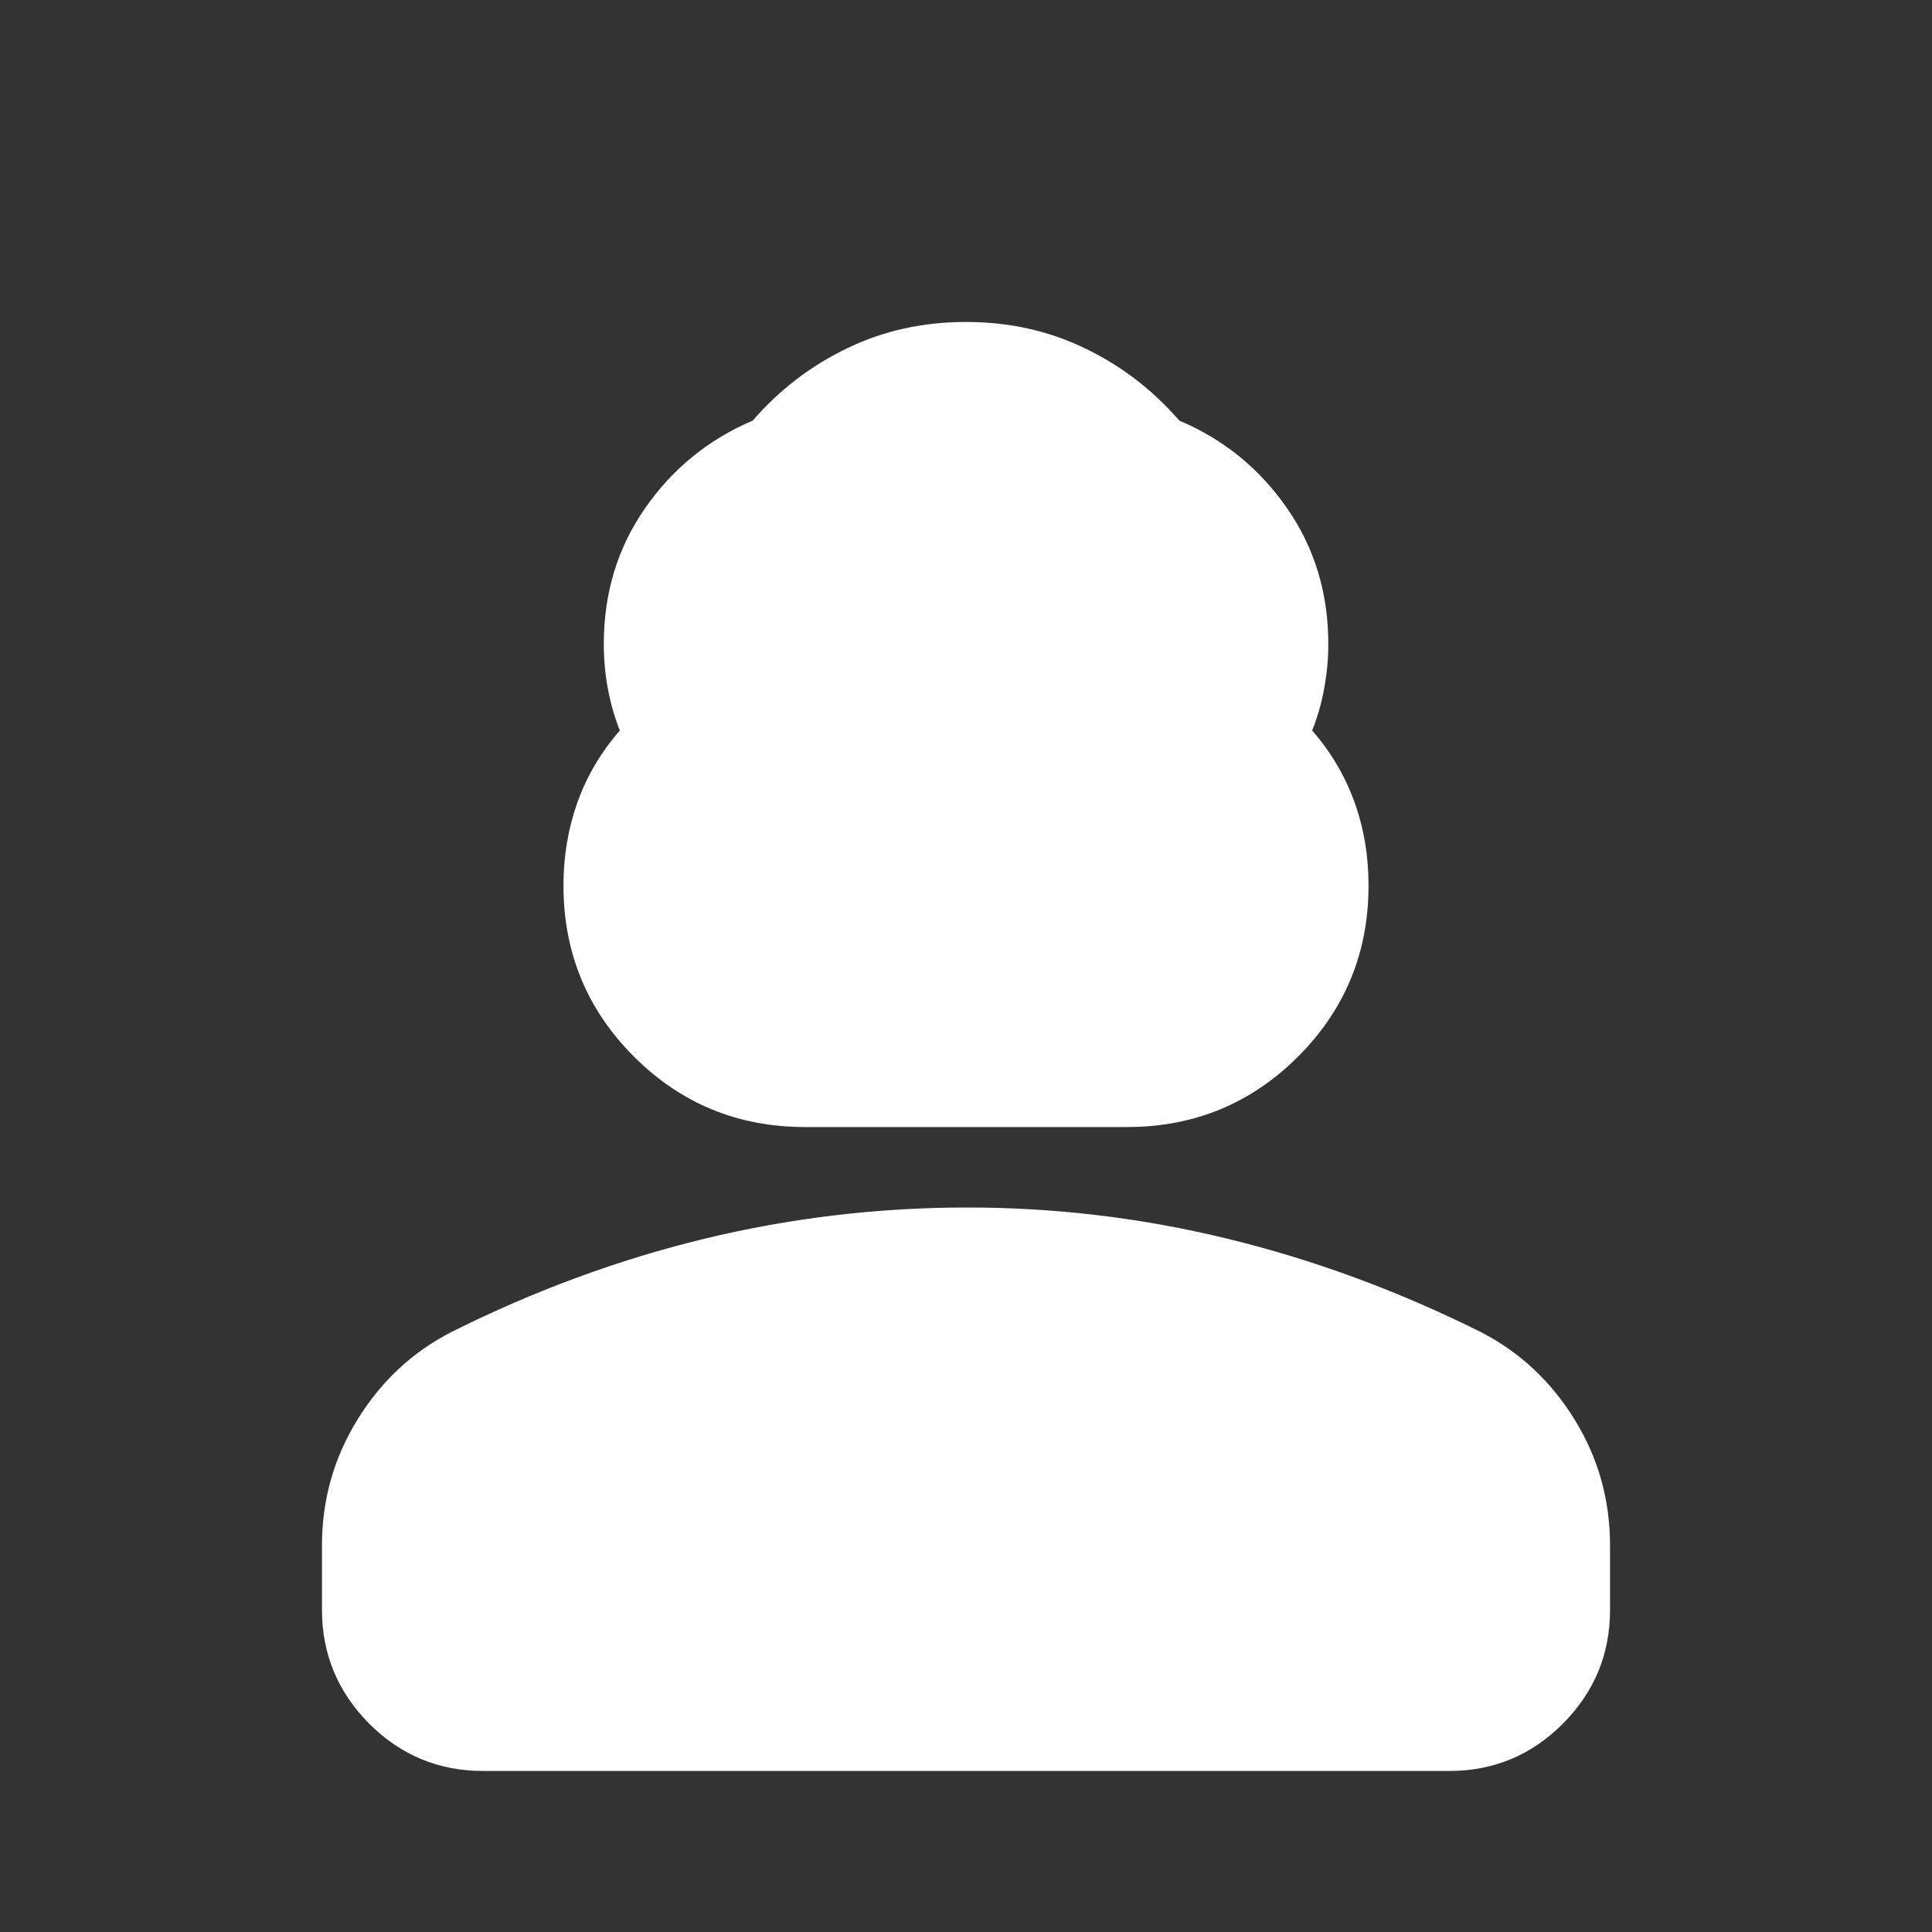 <svg width="17" height="17" viewBox="0 0 17 17" fill="none" xmlns="http://www.w3.org/2000/svg">
<rect x="0" y="0" width="17" height="17" fill="#333333" stroke="none"/>
<path d="M7.083 9.917C6.493 9.917 5.991 9.71 5.578 9.297C5.165 8.884 4.958 8.382 4.958 7.792C4.958 7.532 5 7.287 5.082 7.057C5.165 6.827 5.289 6.617 5.454 6.428C5.407 6.31 5.372 6.186 5.348 6.056C5.324 5.926 5.313 5.797 5.313 5.667C5.313 5.218 5.434 4.82 5.676 4.472C5.918 4.124 6.234 3.867 6.623 3.701C6.859 3.429 7.137 3.217 7.455 3.064C7.774 2.91 8.122 2.833 8.5 2.833C8.878 2.833 9.226 2.91 9.545 3.064C9.864 3.217 10.141 3.429 10.377 3.701C10.767 3.866 11.083 4.123 11.325 4.472C11.567 4.82 11.688 5.219 11.688 5.667C11.688 5.797 11.676 5.926 11.652 6.056C11.629 6.186 11.593 6.31 11.546 6.428C11.711 6.617 11.835 6.827 11.918 7.057C12.001 7.288 12.042 7.532 12.042 7.792C12.042 8.382 11.835 8.884 11.422 9.297C11.009 9.71 10.507 9.917 9.917 9.917H7.083ZM2.833 14.167V13.6C2.833 13.199 2.937 12.83 3.144 12.494C3.351 12.157 3.625 11.9 3.967 11.723C4.699 11.357 5.443 11.083 6.198 10.9C6.954 10.717 7.721 10.626 8.5 10.625C9.279 10.624 10.047 10.716 10.802 10.9C11.558 11.084 12.302 11.358 13.034 11.723C13.376 11.9 13.65 12.157 13.857 12.494C14.064 12.83 14.167 13.199 14.167 13.6V14.167C14.167 14.556 14.028 14.89 13.751 15.168C13.474 15.445 13.14 15.584 12.75 15.583H4.25C3.861 15.583 3.527 15.445 3.25 15.168C2.973 14.89 2.834 14.557 2.833 14.167Z" fill="white"/>
</svg>
